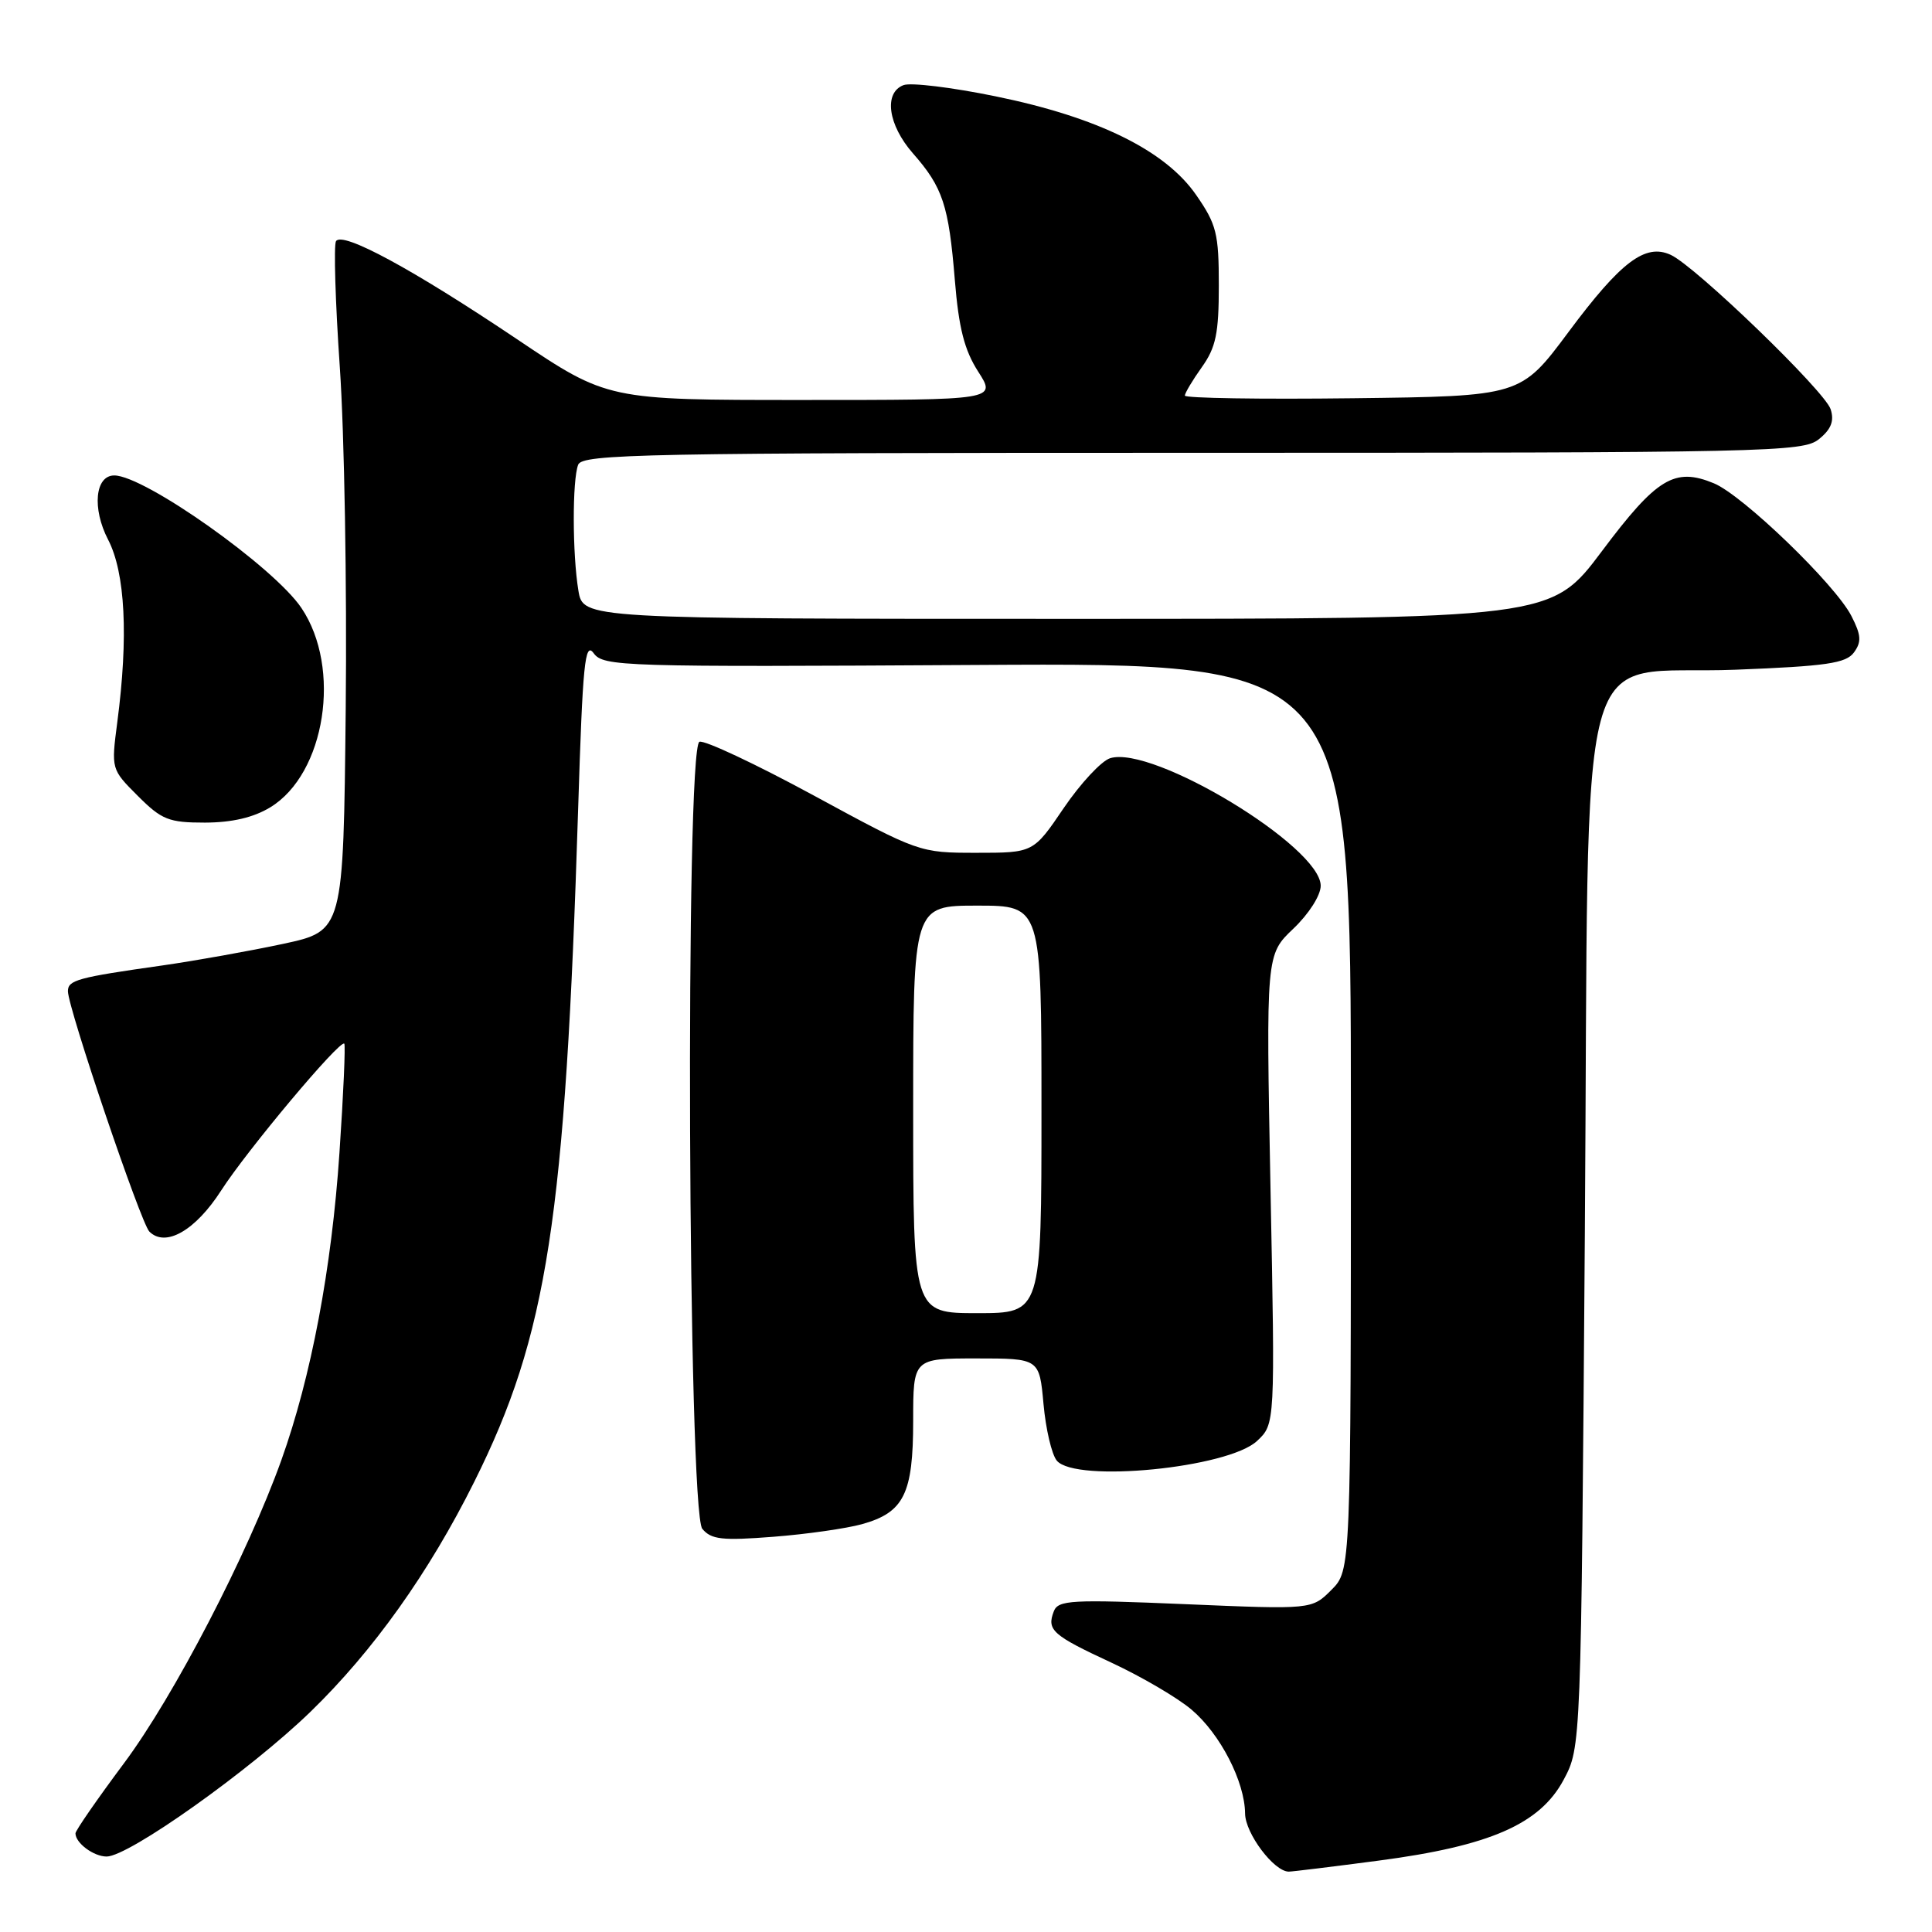 <?xml version="1.0" encoding="UTF-8" standalone="no"?>
<!DOCTYPE svg PUBLIC "-//W3C//DTD SVG 1.1//EN" "http://www.w3.org/Graphics/SVG/1.1/DTD/svg11.dtd" >
<svg xmlns="http://www.w3.org/2000/svg" xmlns:xlink="http://www.w3.org/1999/xlink" version="1.1" viewBox="0 0 256 256">
 <g >
 <path fill="currentColor"
d=" M 182.69 246.54 C 197.44 244.60 204.05 241.70 207.19 235.83 C 209.50 231.50 209.50 231.50 210.00 163.44 C 210.60 81.10 208.33 89.60 230.00 88.74 C 242.03 88.27 244.61 87.89 245.66 86.45 C 246.68 85.05 246.62 84.16 245.32 81.62 C 243.19 77.45 230.94 65.63 227.10 64.04 C 221.90 61.89 219.53 63.33 212.27 73.02 C 205.54 82.00 205.54 82.00 141.40 82.00 C 77.26 82.00 77.26 82.00 76.64 78.25 C 75.84 73.42 75.82 63.62 76.61 61.58 C 77.15 60.16 85.26 60.00 158.00 60.00 C 234.50 60.00 238.90 59.90 241.02 58.19 C 242.64 56.88 243.07 55.78 242.57 54.23 C 241.81 51.83 224.68 35.29 221.38 33.77 C 218.01 32.22 214.78 34.66 207.83 44.00 C 201.50 52.50 201.50 52.50 179.25 52.77 C 167.01 52.92 157.00 52.76 157.00 52.42 C 157.00 52.09 158.01 50.39 159.25 48.65 C 161.11 46.04 161.50 44.18 161.50 37.84 C 161.50 30.95 161.20 29.73 158.50 25.84 C 154.42 19.94 145.46 15.53 131.90 12.76 C 126.15 11.58 120.67 10.91 119.72 11.28 C 117.07 12.29 117.66 16.54 120.96 20.31 C 124.93 24.82 125.71 27.20 126.52 37.10 C 127.04 43.48 127.79 46.40 129.62 49.25 C 132.03 53.00 132.03 53.00 106.26 53.00 C 80.50 53.00 80.50 53.00 68.50 44.94 C 54.67 35.65 45.36 30.61 44.52 31.96 C 44.21 32.48 44.43 40.01 45.03 48.70 C 45.63 57.39 45.98 77.74 45.81 93.92 C 45.50 123.35 45.50 123.35 37.50 125.07 C 33.10 126.01 25.90 127.30 21.50 127.93 C 10.26 129.52 9.00 129.87 9.00 131.34 C 9.00 133.55 18.66 162.06 19.79 163.19 C 21.93 165.33 25.90 163.05 29.31 157.74 C 32.72 152.43 45.05 137.72 45.62 138.29 C 45.79 138.46 45.51 144.97 44.98 152.74 C 43.95 168.08 41.24 182.41 37.28 193.48 C 32.81 205.95 23.06 224.74 16.45 233.61 C 12.90 238.37 10.00 242.56 10.00 242.93 C 10.00 244.21 12.41 246.00 14.13 246.00 C 17.06 246.00 33.13 234.58 41.13 226.83 C 49.45 218.76 56.84 208.39 62.84 196.35 C 72.54 176.89 74.90 161.60 76.61 107.10 C 77.21 87.91 77.50 84.97 78.66 86.55 C 79.96 88.32 82.30 88.39 129.51 88.11 C 179.00 87.82 179.00 87.82 179.00 147.95 C 179.00 208.09 179.00 208.09 176.41 210.68 C 173.82 213.27 173.82 213.27 157.05 212.56 C 141.92 211.92 140.21 212.01 139.63 213.52 C 138.68 216.00 139.45 216.68 147.31 220.33 C 151.26 222.17 156.03 224.96 157.89 226.54 C 161.69 229.76 164.94 236.07 164.98 240.30 C 165.00 242.93 168.81 248.00 170.77 248.00 C 171.24 248.00 176.61 247.34 182.69 246.54 Z  M 114.22 201.96 C 119.78 200.41 121.00 197.94 121.00 188.28 C 121.00 180.00 121.00 180.00 129.36 180.00 C 137.72 180.00 137.72 180.00 138.27 186.04 C 138.57 189.36 139.36 192.73 140.03 193.54 C 142.50 196.51 162.75 194.52 166.57 190.93 C 168.96 188.69 168.96 188.69 168.35 157.60 C 167.75 126.50 167.75 126.50 171.38 123.05 C 173.43 121.10 175.00 118.64 175.00 117.37 C 175.00 112.18 152.71 98.69 147.09 100.47 C 145.93 100.84 143.17 103.81 140.95 107.07 C 136.93 113.00 136.93 113.00 129.37 113.00 C 121.86 113.00 121.74 112.96 107.85 105.42 C 100.16 101.25 93.34 98.04 92.68 98.29 C 90.78 99.02 91.15 200.27 93.06 202.58 C 94.25 204.00 95.68 204.16 102.48 203.63 C 106.89 203.29 112.17 202.53 114.22 201.96 Z  M 35.82 106.97 C 43.12 102.52 45.30 88.52 39.94 80.56 C 36.29 75.13 19.15 63.00 15.14 63.00 C 12.60 63.00 12.18 67.37 14.32 71.50 C 16.60 75.89 17.03 84.37 15.54 95.71 C 14.73 101.92 14.73 101.93 18.26 105.46 C 21.43 108.63 22.36 109.00 27.15 109.00 C 30.75 108.99 33.58 108.33 35.82 106.97 Z  M 121.00 147.00 C 121.00 120.00 121.00 120.00 129.50 120.00 C 138.00 120.00 138.00 120.00 138.00 147.00 C 138.00 174.00 138.00 174.00 129.50 174.00 C 121.00 174.00 121.00 174.00 121.00 147.00 Z "/>
</g>
</svg>